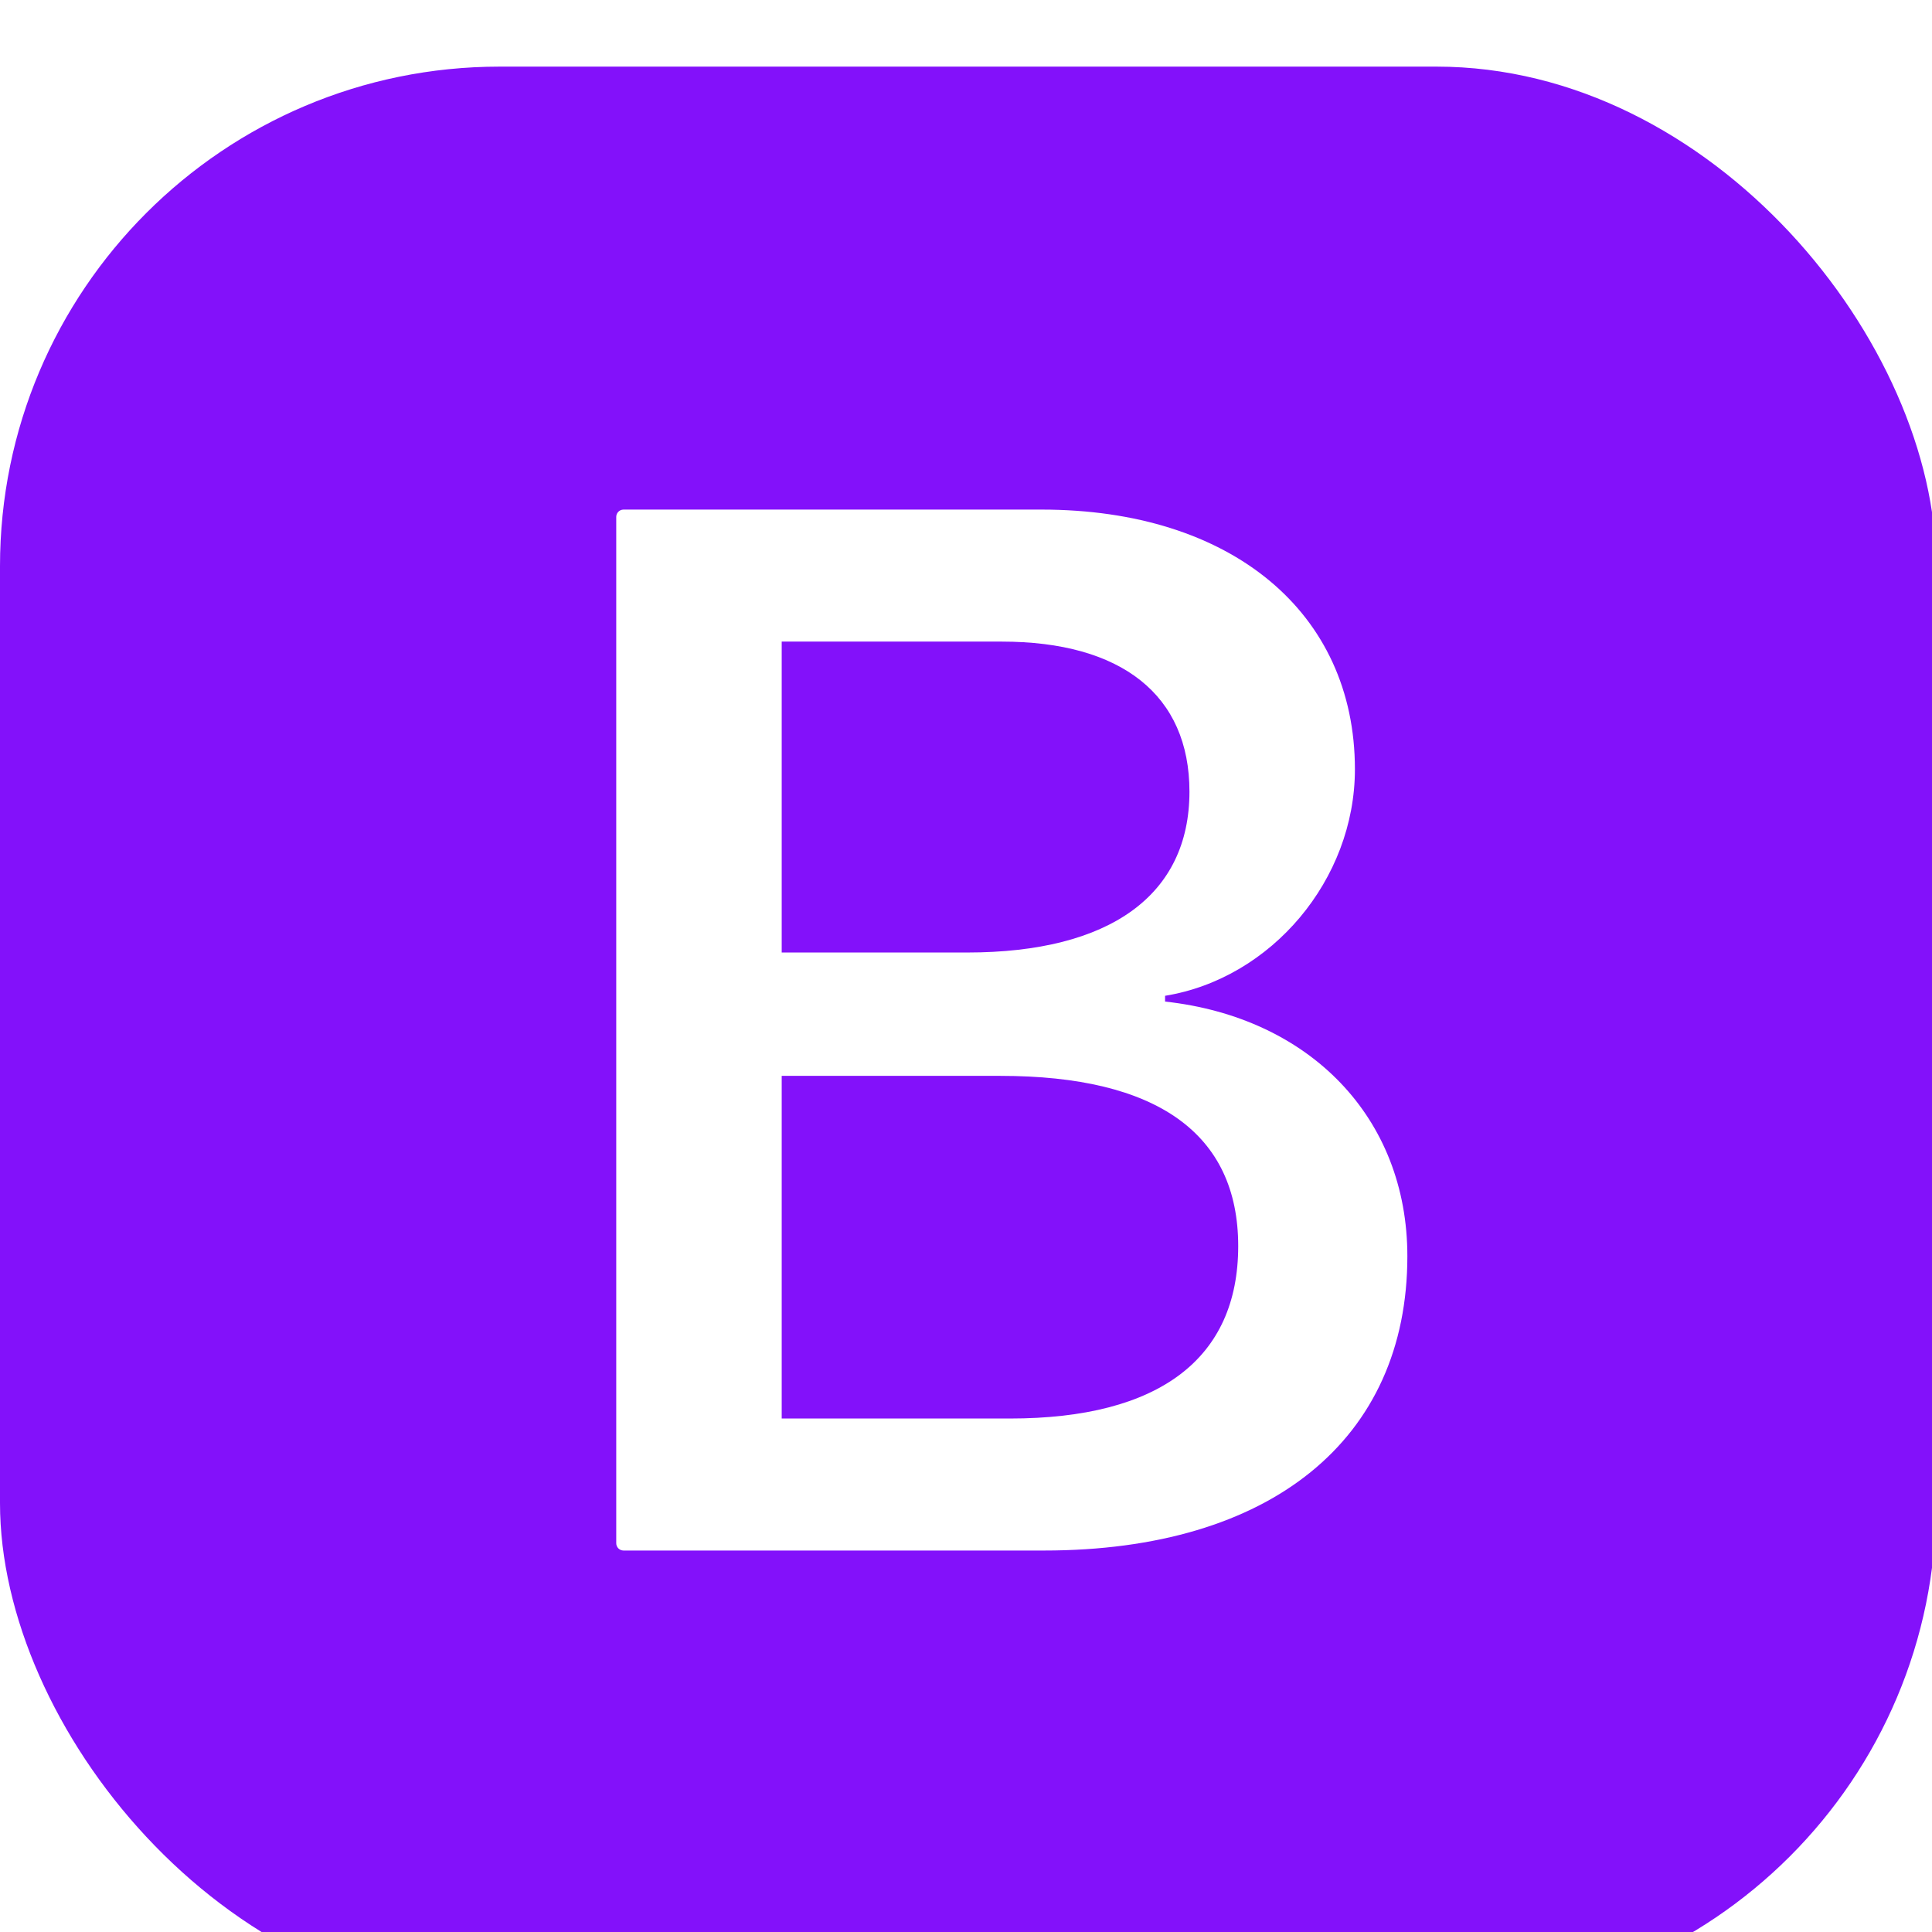 <svg width="256" height="256" viewBox="0 0 464 464" fill="none" xmlns="http://www.w3.org/2000/svg">
<g filter="url(#filter0_d_104_14)">
<rect width="465" height="465" rx="120" fill="#8311FA"/>
<g filter="url(#filter1_i_104_14)">
<path d="M250.717 341C305.18 341 338 314.32 338 270.314C338 237.05 314.583 212.968 279.811 209.157L279.811 207.771C305.358 203.613 325.404 179.877 325.404 153.37C325.404 115.602 295.6 91 250.185 91L149.753 91C148.785 91 148 91.785 148 92.753L148 339.247C148 340.215 148.785 341 149.753 341L250.717 341ZM187.739 122.705L240.605 122.705C269.345 122.705 285.666 135.525 285.666 158.741C285.666 183.516 266.683 197.376 232.267 197.376L187.739 197.376L187.739 122.705ZM187.739 309.295L187.739 227.001L240.25 227.001C277.86 227.001 297.374 240.861 297.374 267.888C297.374 294.915 278.392 309.295 242.556 309.295L187.739 309.295Z" fill="white"/>
</g>
</g>
<defs>
<filter id="filter0_d_104_14" x="0" y="0" width="464" height="464" filterUnits="userSpaceOnUse" color-interpolation-filters="sRGB">
<feFlood flood-opacity="0" result="BackgroundImageFix"/>
<feColorMatrix in="SourceAlpha" type="matrix" values="0 0 0 0 0 0 0 0 0 0 0 0 0 0 0 0 0 0 127 0" result="hardAlpha"/>
<feOffset dy="16"/>
<feGaussianBlur stdDeviation="16"/>
<feComposite in2="hardAlpha" operator="out"/>
<feColorMatrix type="matrix" values="0 0 0 0 0.514 0 0 0 0 0.067 0 0 0 0 0.98 0 0 0 0.15 0"/>
<feBlend mode="normal" in2="BackgroundImageFix" result="effect1_dropShadow_104_14"/>
<feBlend mode="normal" in="SourceGraphic" in2="effect1_dropShadow_104_14" result="shape"/>
</filter>
<filter id="filter1_i_104_14" x="148" y="91" width="190" height="265.385" filterUnits="userSpaceOnUse" color-interpolation-filters="sRGB">
<feFlood flood-opacity="0" result="BackgroundImageFix"/>
<feBlend mode="normal" in="SourceGraphic" in2="BackgroundImageFix" result="shape"/>
<feColorMatrix in="SourceAlpha" type="matrix" values="0 0 0 0 0 0 0 0 0 0 0 0 0 0 0 0 0 0 127 0" result="hardAlpha"/>
<feOffset dy="15.385"/>
<feGaussianBlur stdDeviation="15.385"/>
<feComposite in2="hardAlpha" operator="arithmetic" k2="-1" k3="1"/>
<feColorMatrix type="matrix" values="0 0 0 0 0.514 0 0 0 0 0.067 0 0 0 0 0.98 0 0 0 0.15 0"/>
<feBlend mode="normal" in2="shape" result="effect1_innerShadow_104_14"/>
</filter>
</defs>
</svg>
